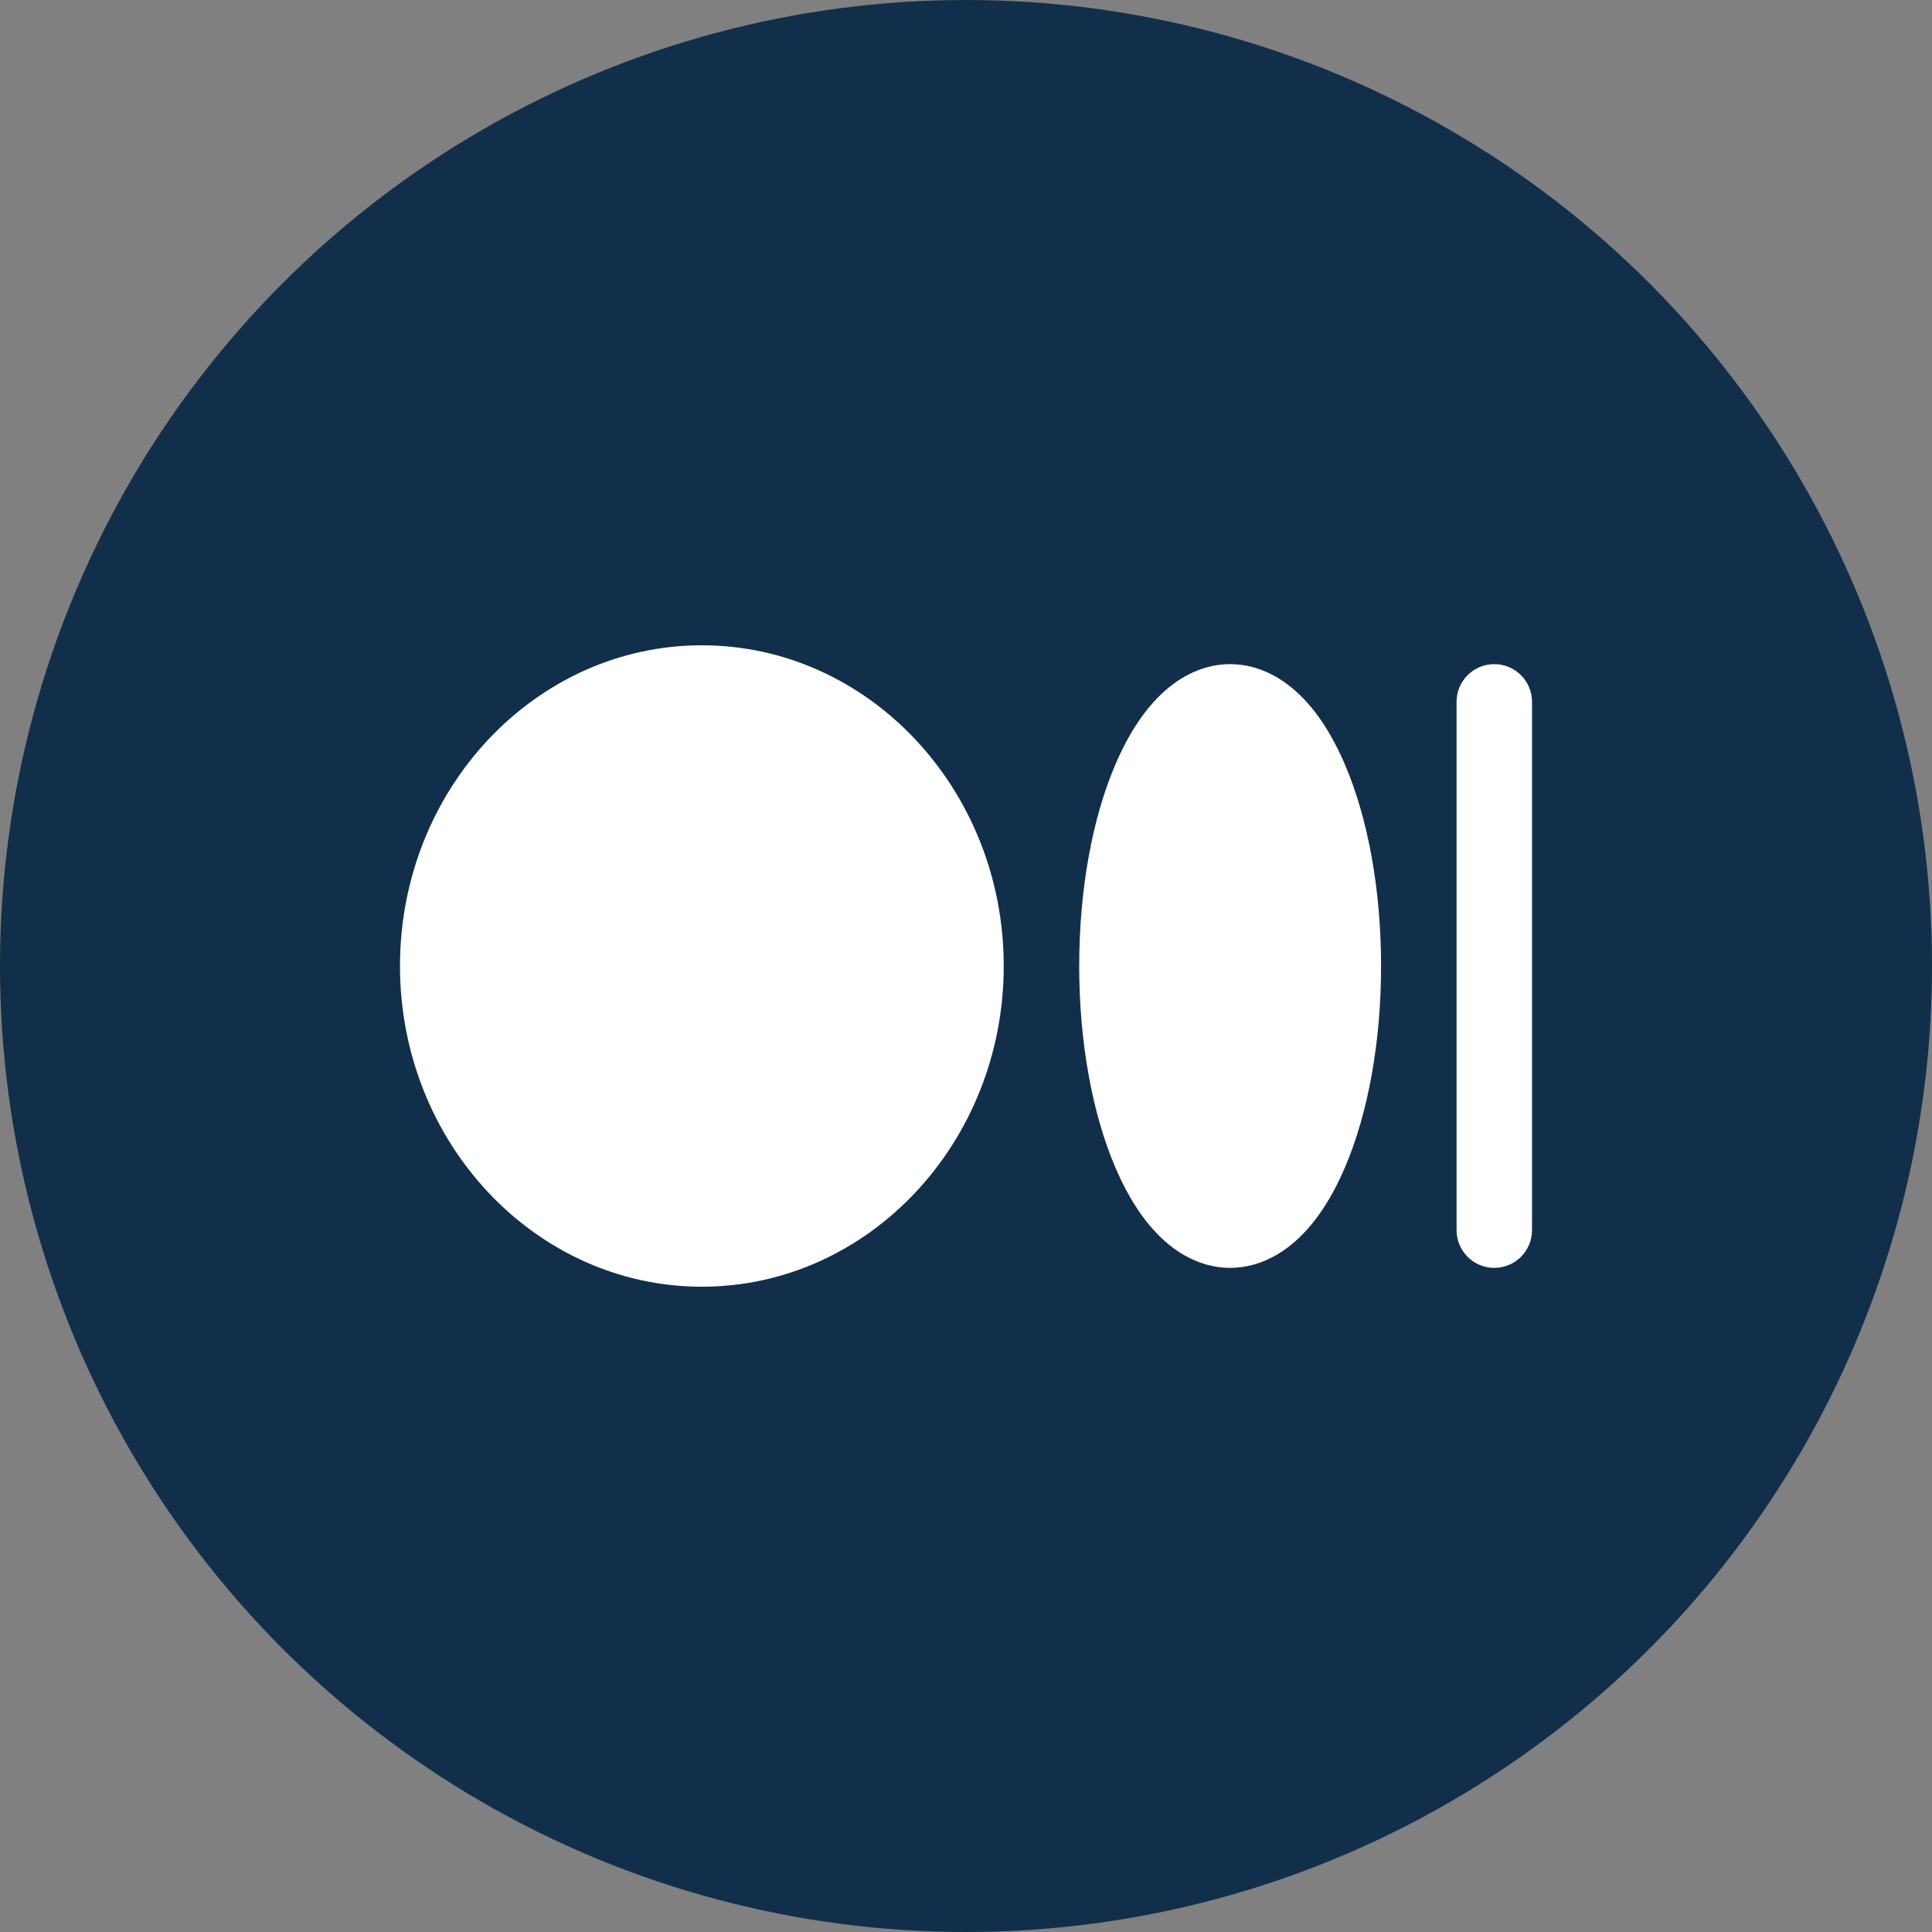 <svg width="32" height="32" viewBox="0 0 32 32" fill="none" xmlns="http://www.w3.org/2000/svg">
<rect x="0" y="0" width="32" height="32" fill="#808080" stroke="none"/>
<circle cx="16" cy="16" r="16" fill="#112F4A"/>
<g clip-path="url(#clip0_4494_23254)">
<path d="M16.625 16C16.625 18.929 14.382 21.312 11.625 21.312C8.868 21.312 6.625 18.929 6.625 16C6.625 13.071 8.868 10.688 11.625 10.688C14.382 10.688 16.625 13.071 16.625 16ZM20.375 11C19.931 11 19.094 11.216 18.475 12.66C18.088 13.563 17.875 14.749 17.875 16C17.875 17.251 18.088 18.437 18.475 19.34C19.094 20.784 19.931 21 20.375 21C20.819 21 21.656 20.784 22.275 19.34C22.662 18.437 22.875 17.251 22.875 16C22.875 14.749 22.662 13.563 22.275 12.66C21.656 11.216 20.819 11 20.375 11ZM24.75 11C24.584 11 24.425 11.066 24.308 11.183C24.191 11.3 24.125 11.459 24.125 11.625V20.375C24.125 20.541 24.191 20.7 24.308 20.817C24.425 20.934 24.584 21 24.75 21C24.916 21 25.075 20.934 25.192 20.817C25.309 20.7 25.375 20.541 25.375 20.375V11.625C25.375 11.459 25.309 11.3 25.192 11.183C25.075 11.066 24.916 11 24.75 11V11Z" fill="white"/>
</g>
<defs>
<clipPath id="clip0_4494_23254">
<rect width="20" height="20" fill="white" transform="translate(6 6)"/>
</clipPath>
</defs>
</svg>
